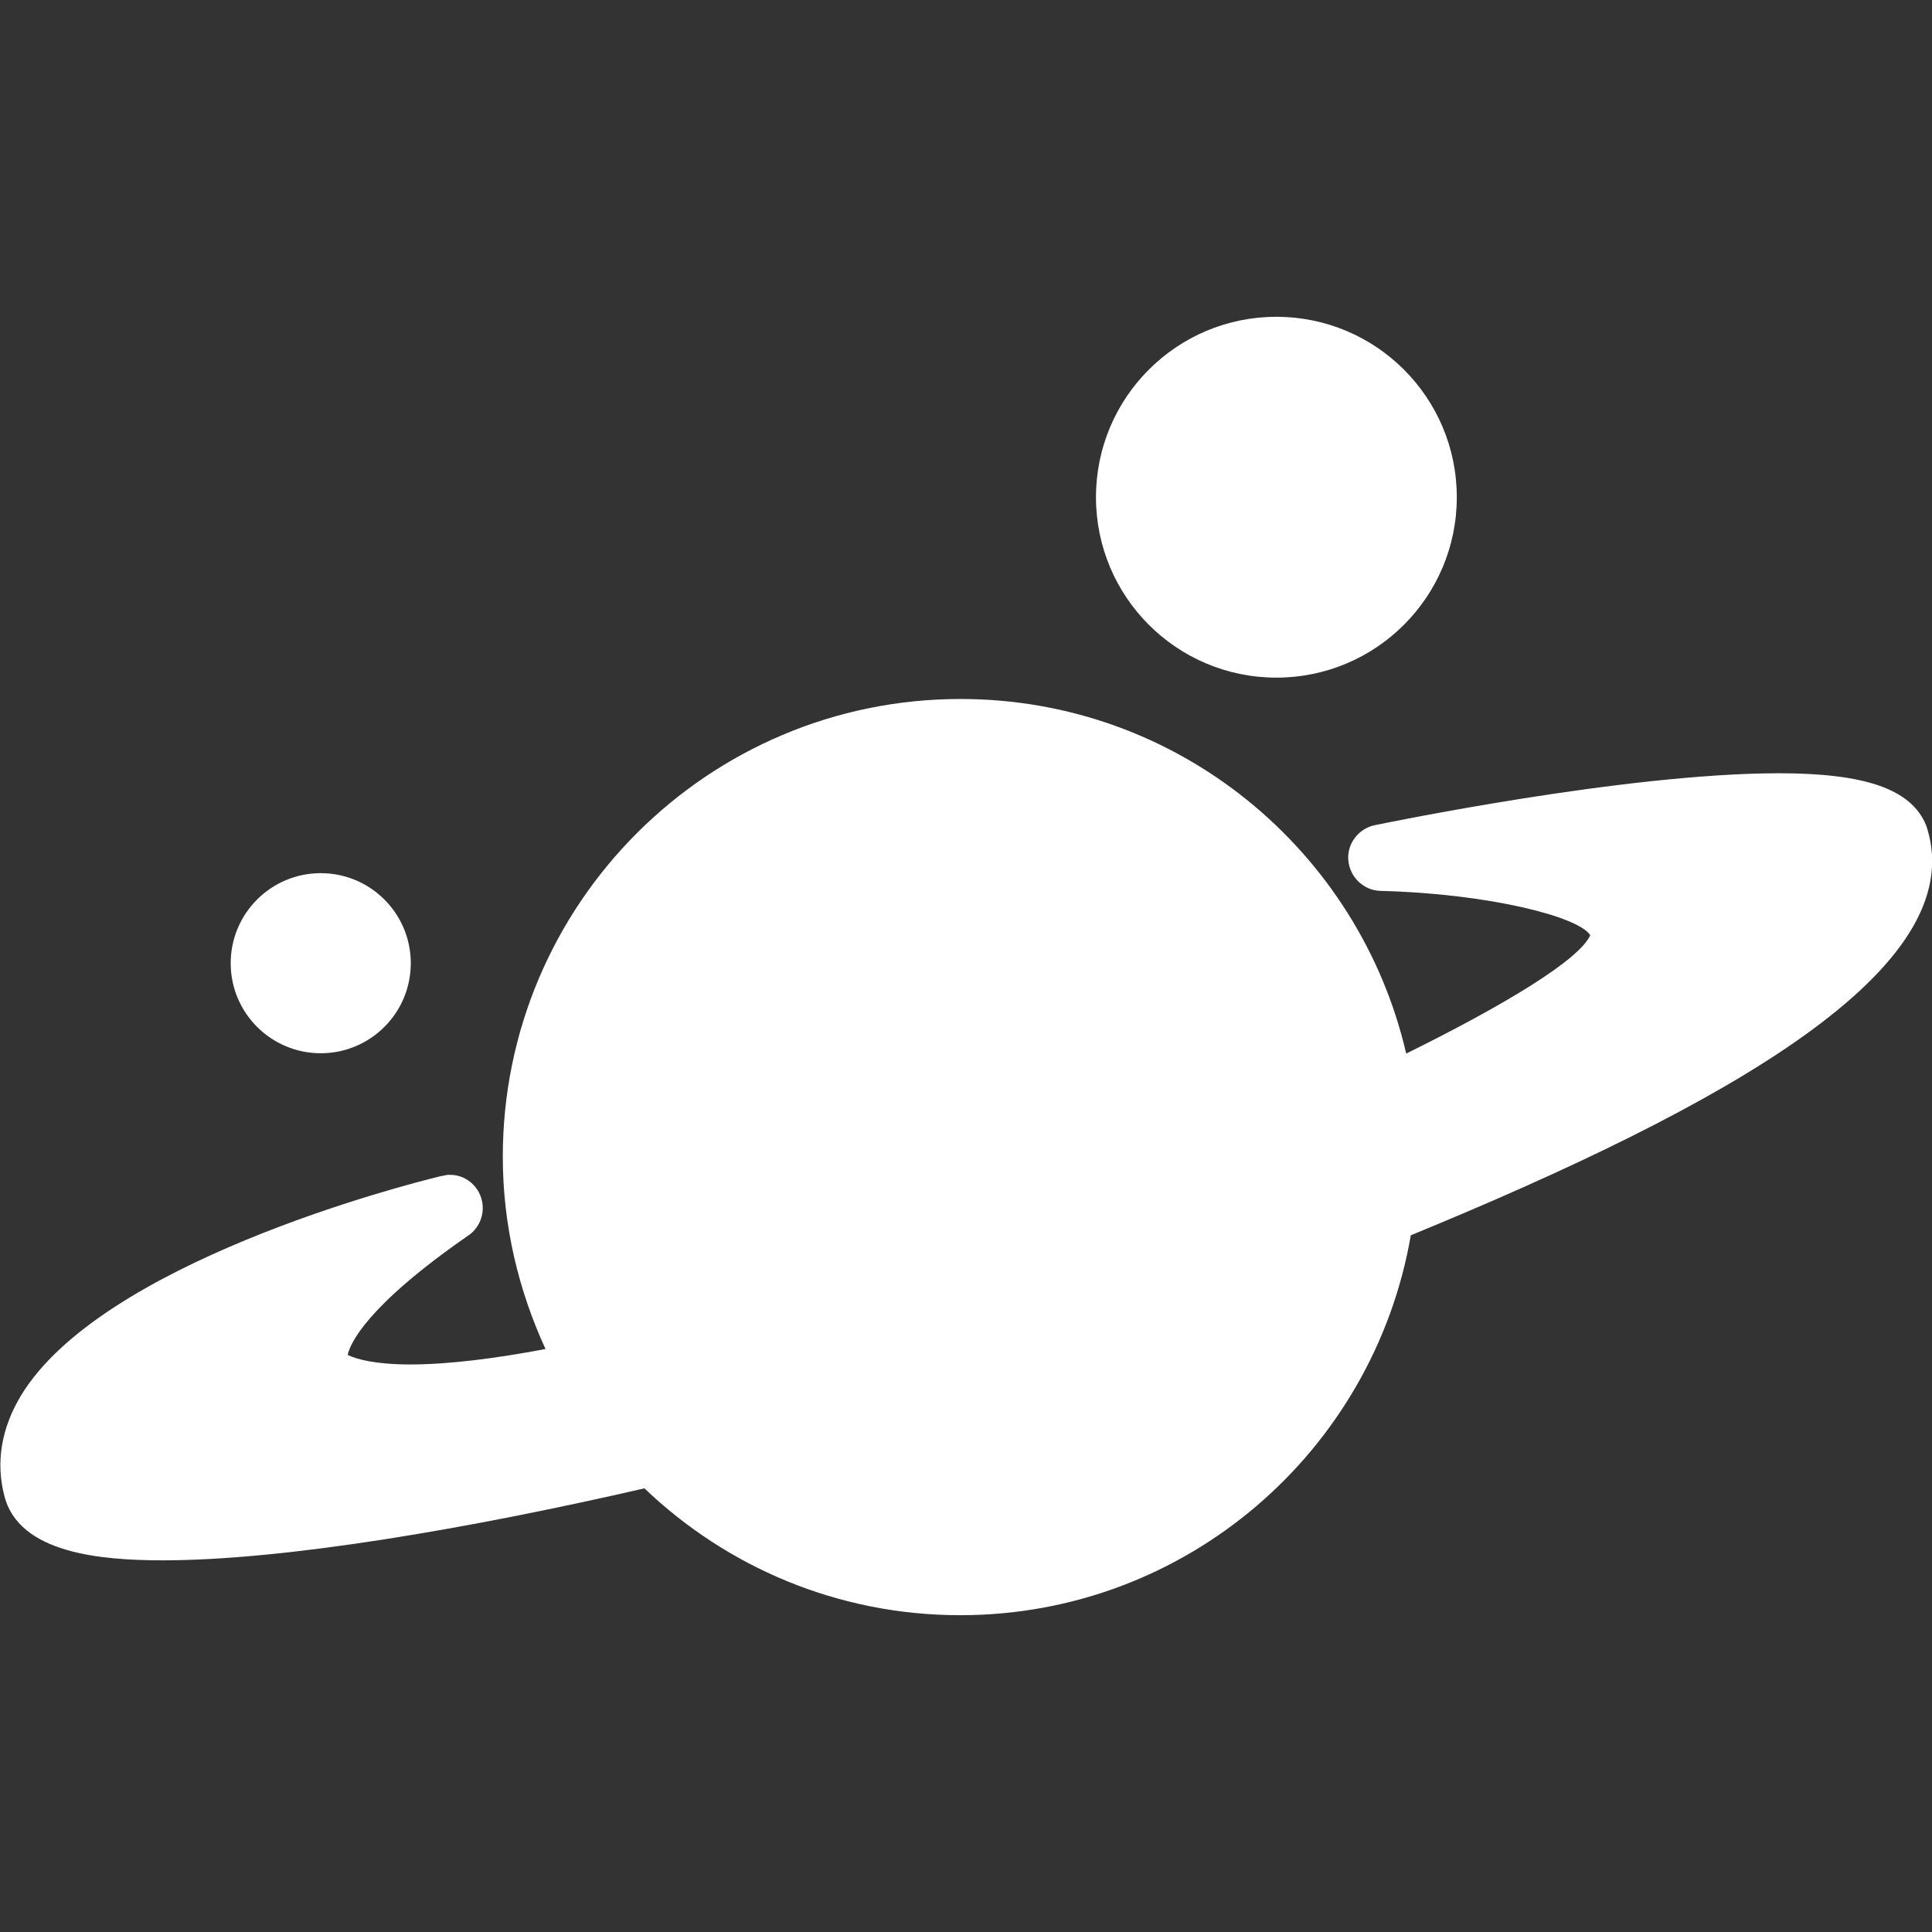 <?xml version="1.0" encoding="utf-8"?>
<!-- Generator: Adobe Illustrator 24.1.0, SVG Export Plug-In . SVG Version: 6.00 Build 0)  -->
<svg version="1.1" id="Capa_1" xmlns="http://www.w3.org/2000/svg" xmlns:xlink="http://www.w3.org/1999/xlink" x="0px" y="0px"
	 viewBox="0 0 587.9 587.9" style="enable-background:new 0 0 587.9 587.9;" xml:space="preserve">
<rect x="0" y="0" width="587.9" height="587.9" fill="#333333" stroke="none"/>
<style type="text/css">
	.st0{fill:#FFFFFF;}
</style>
<g>
	<g>
		<circle class="st0" cx="388.4" cy="151.3" r="54.9"/>
		<circle class="st0" cx="97.6" cy="293.1" r="27.4"/>
		<path class="st0" d="M49.6,474.8c36.8,0,92.6-9.5,146.5-21.9c25,23.9,58.8,38.6,96.1,38.6c68.8,0,125.8-50,137.1-115.6
			c96.3-39.6,170.4-81.1,157.1-123.9c-0.1-0.3-0.2-0.6-0.3-0.9c-4.5-10.9-18.3-15.8-44.8-15.8c-46.8,0-119.9,15.2-123,15.8
			c-5,1.1-8.5,5.7-8,10.8s4.7,9.1,9.9,9.2c32.4,0.8,60.3,7.8,63.7,13.5c-3.3,7.4-25.6,21-56,36c-14.3-61.8-69.5-107.9-135.6-107.9
			c-76.9,0-139.3,62.4-139.3,139.3c0,20.9,4.8,40.7,13,58.5c-15.3,2.9-29.6,4.7-41.1,4.7c-10.8,0-16.4-1.6-19.1-2.9
			c0.7-3.3,5.5-14.7,36.5-36.2c2.8-1.8,4.6-5,4.6-8.5c0-5.5-4.4-10.1-9.9-10.1c-0.1,0-0.2,0-0.3,0c-0.3,0-0.7,0-1,0.1
			c-0.6,0.1-1.1,0.2-1.6,0.3c-11.6,2.8-103.5,26.5-127.8,66.9c-5.9,9.9-7.6,20.1-5,30.3C5.7,472.8,31,474.8,49.6,474.8z"/>
	</g>
</g>
</svg>
